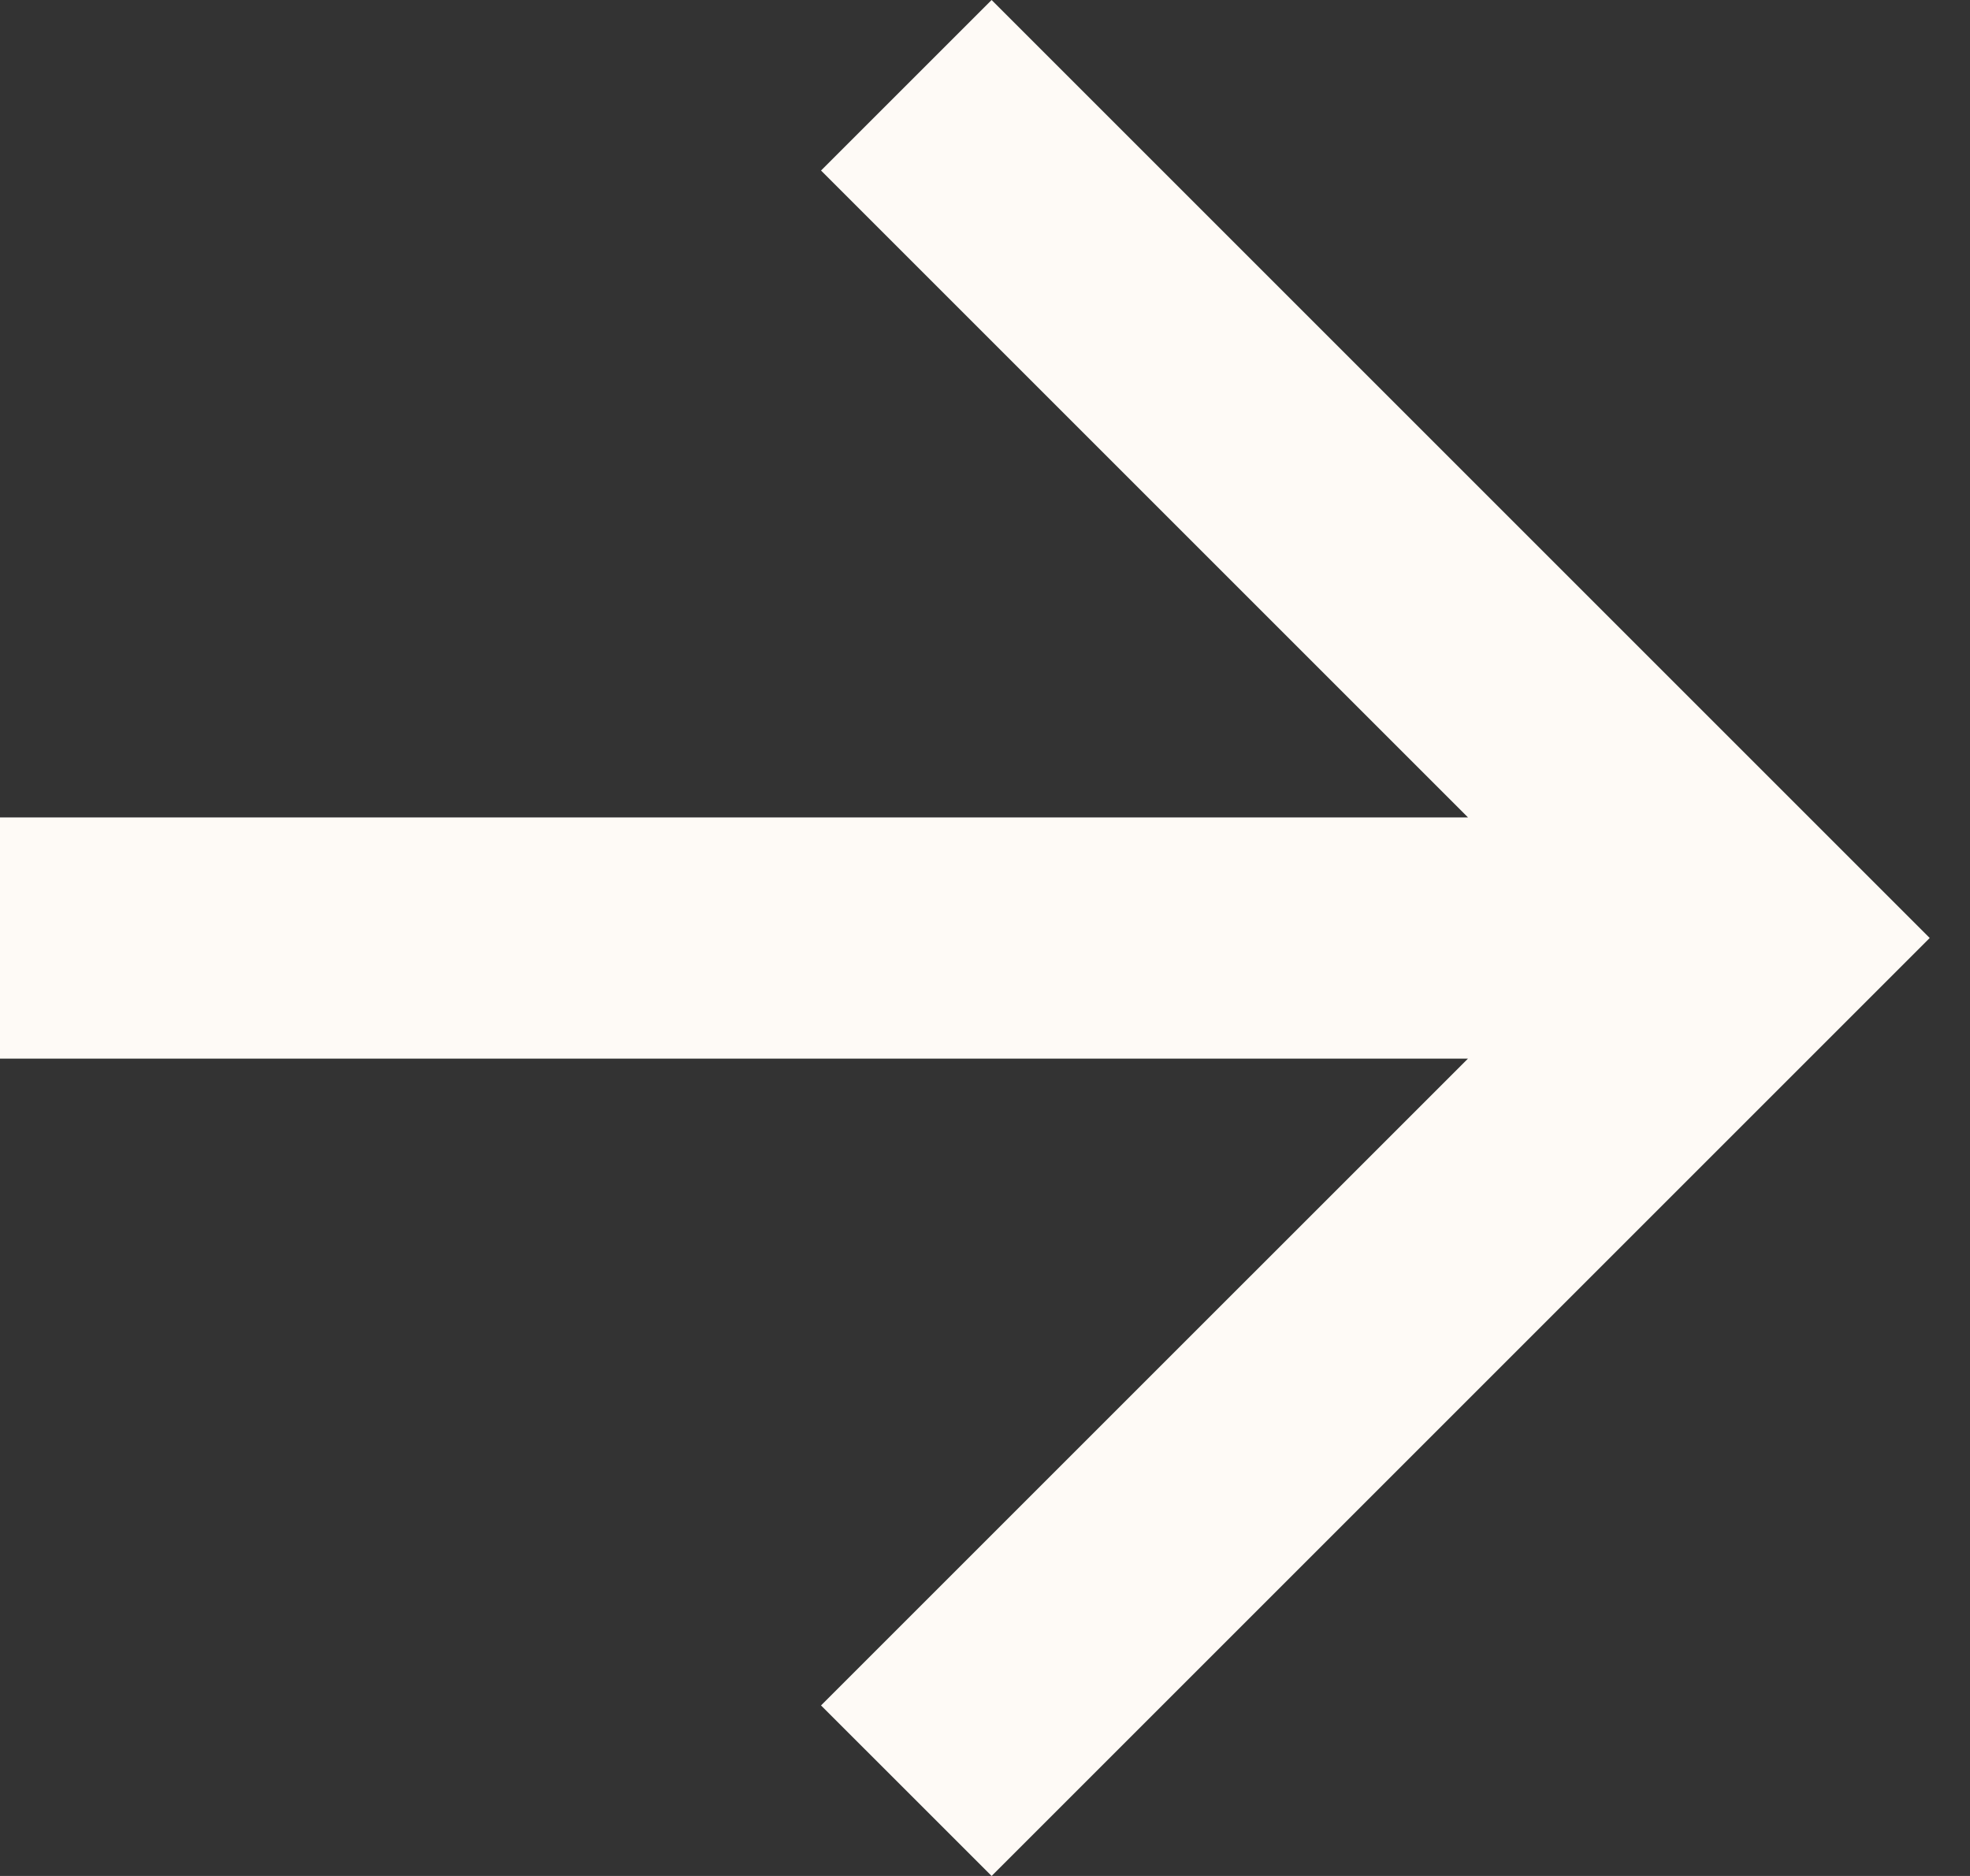 <svg width="42" height="40" viewBox="0 0 42 40" fill="none" xmlns="http://www.w3.org/2000/svg">
<rect x="0" y="0" width="42" height="40" fill="#333333" stroke="none"/>
<path d="M31.297 17.429L17.504 3.636L21.141 0L41.141 20L21.141 40L17.504 36.364L31.297 22.572H0V17.429H31.297Z" fill="#FEFAF6"/>
</svg>
